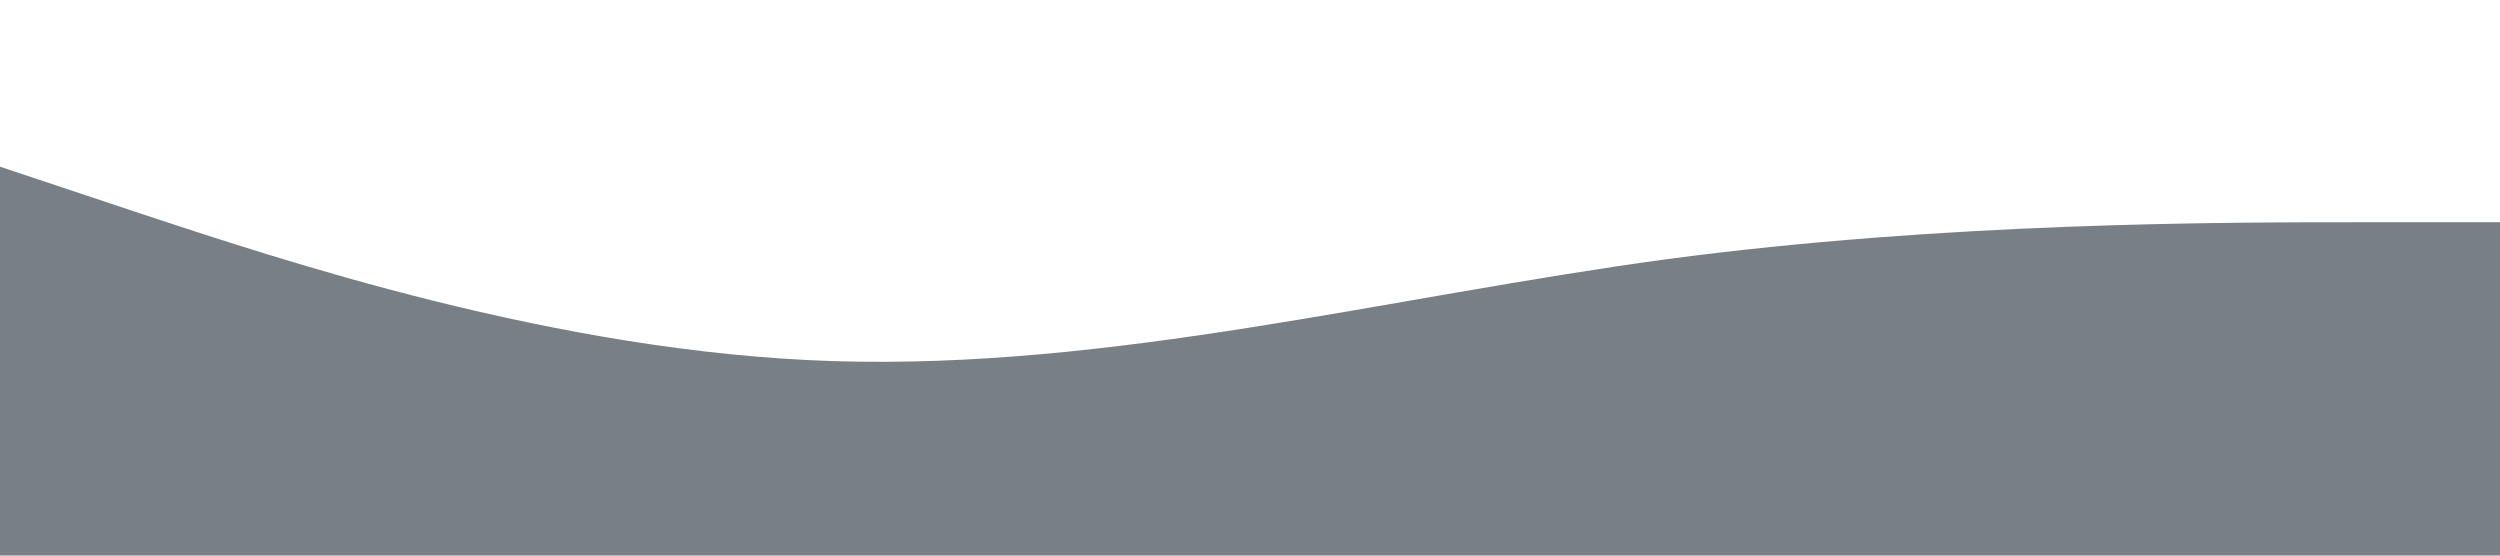 <?xml version="1.0" standalone="no"?><svg xmlns="http://www.w3.org/2000/svg" viewBox="0 0 1440 320"><path fill="#3C4850" fill-opacity="0.69" d="M0,96L80,122.7C160,149,320,203,480,208C640,213,800,171,960,149.3C1120,128,1280,128,1360,128L1440,128L1440,320L1360,320C1280,320,1120,320,960,320C800,320,640,320,480,320C320,320,160,320,80,320L0,320Z"></path></svg>